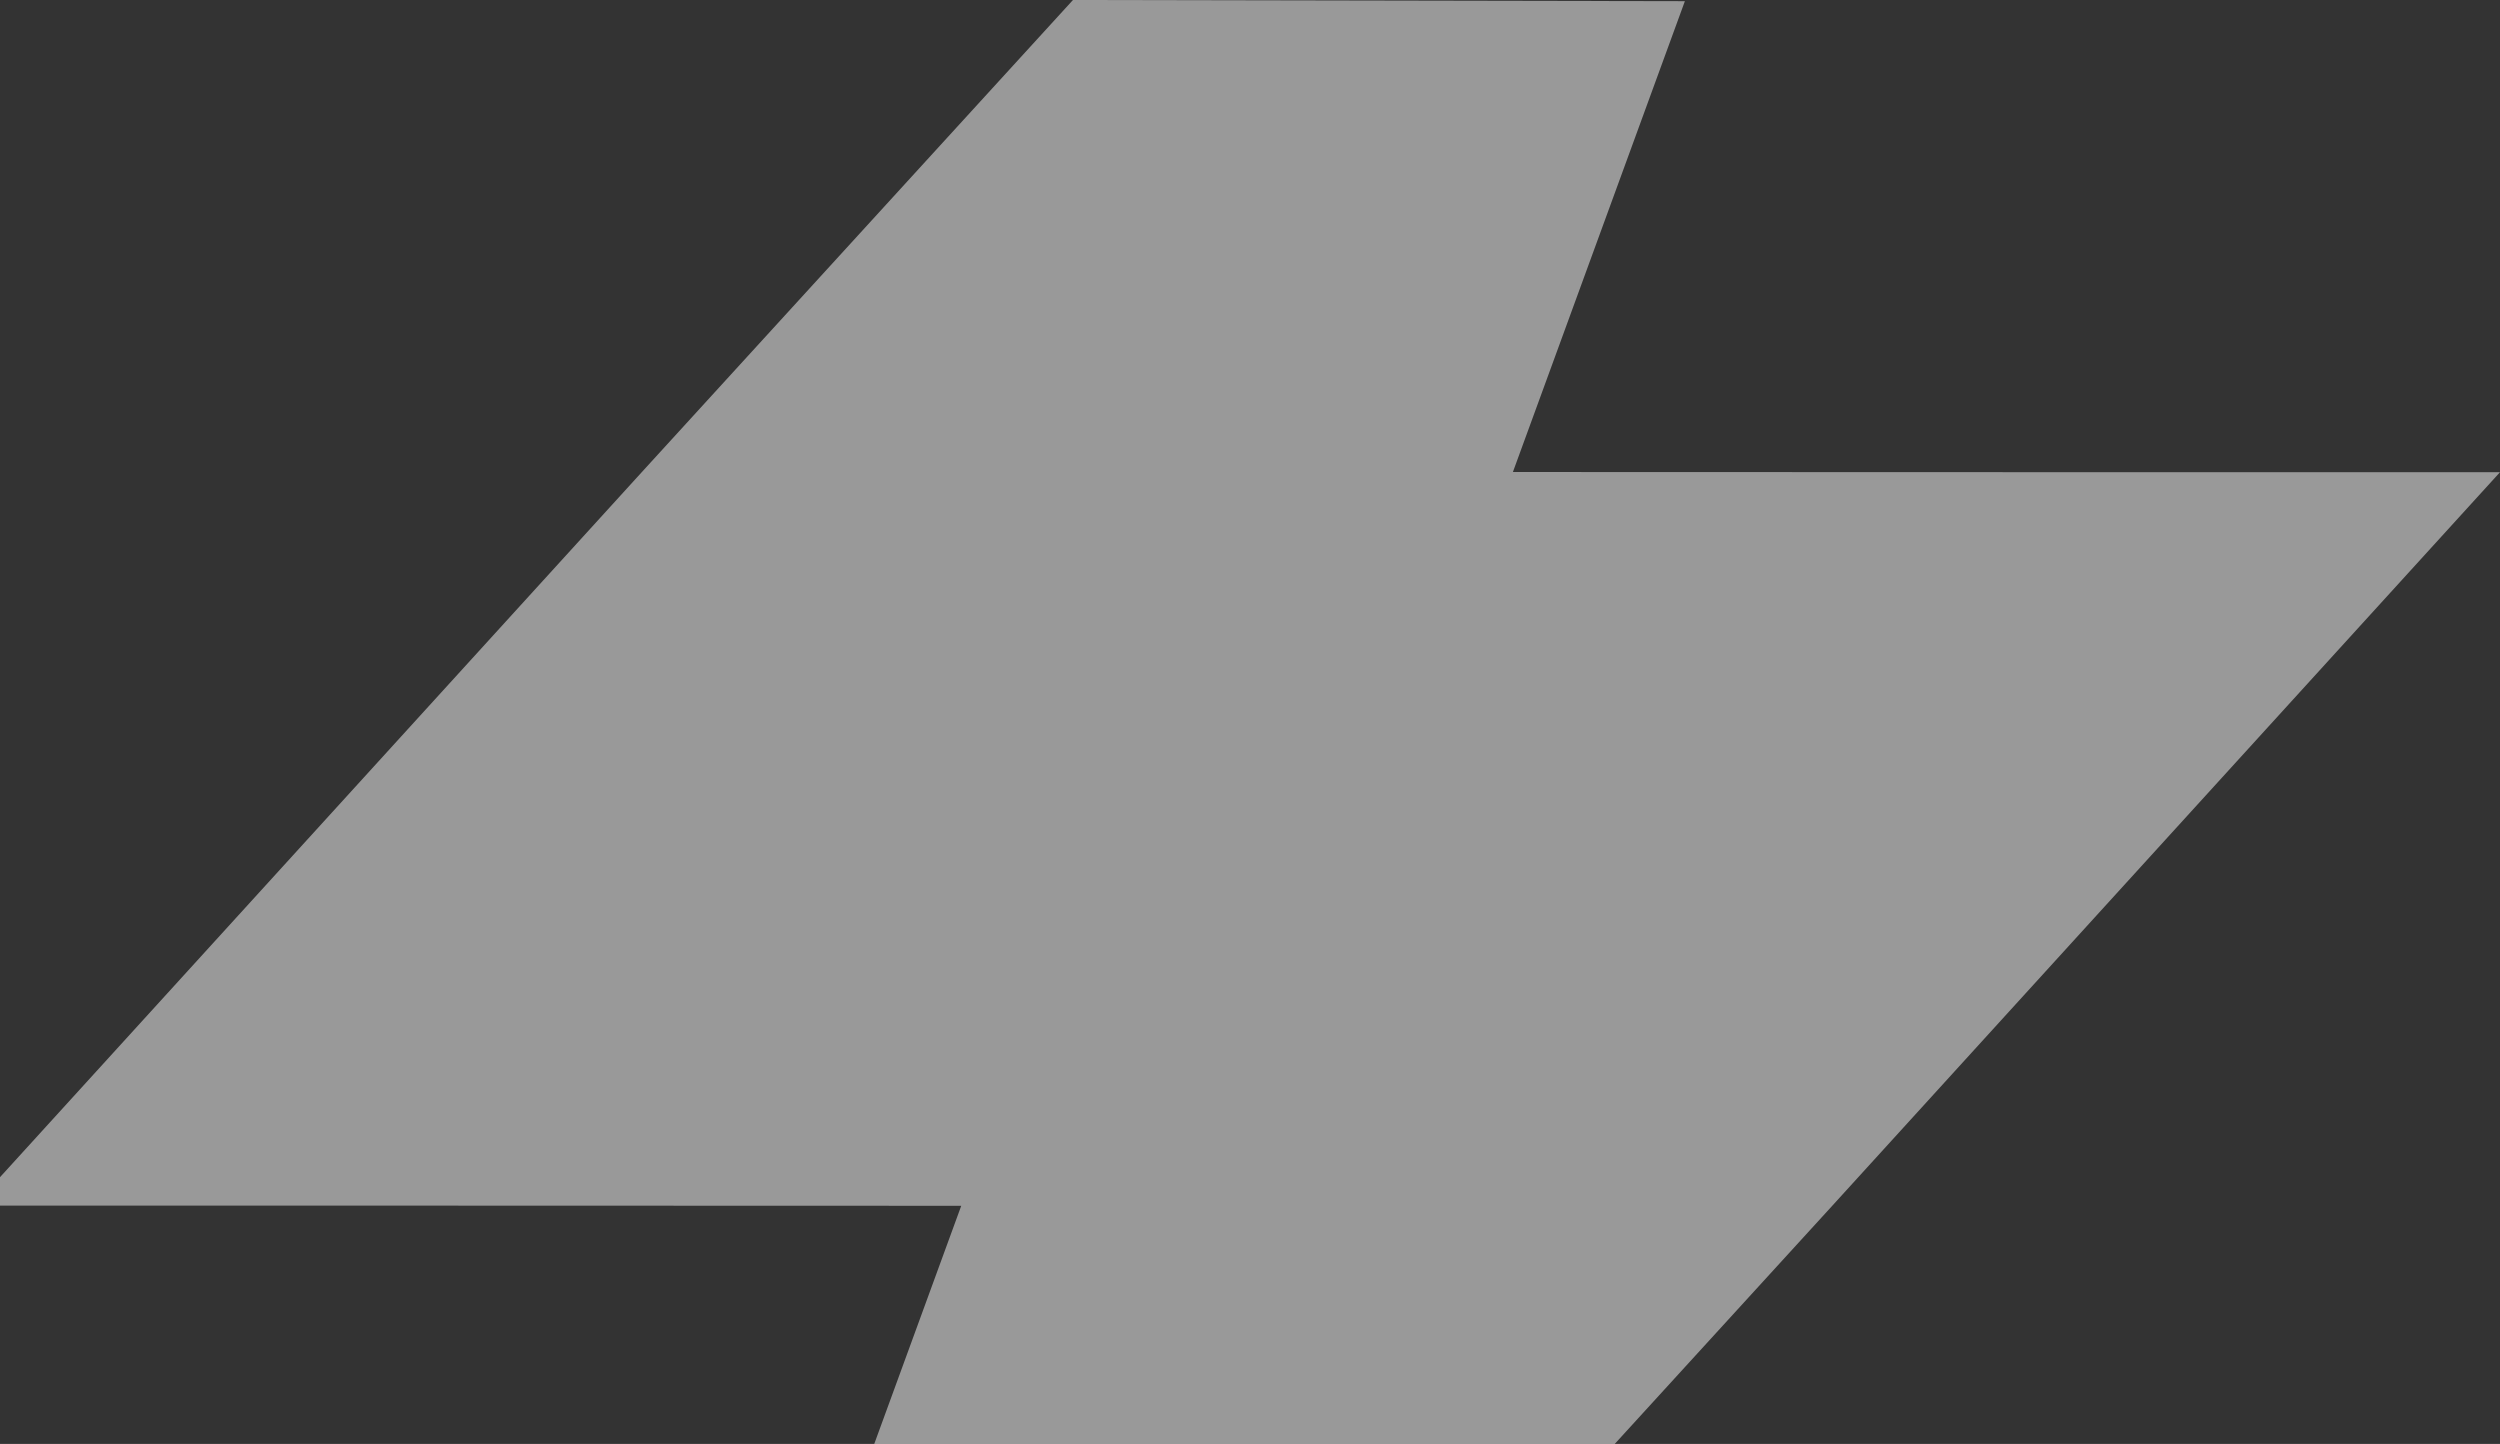 <svg width="580" height="335" viewBox="0 0 580 335" fill="none" xmlns="http://www.w3.org/2000/svg">
<rect x="0" y="0" width="580" height="335" fill="#333333" stroke="none"/>
<path fill-rule="evenodd" clip-rule="evenodd" d="M248.929 0L148.922 109.507L-6 279.701H88.363L223.009 279.743L88.296 648.496L425.078 279.743L580 109.549H485.621L350.991 109.507L390.891 0.274L248.929 0Z" fill="white" fill-opacity="0.5"/>
</svg>
